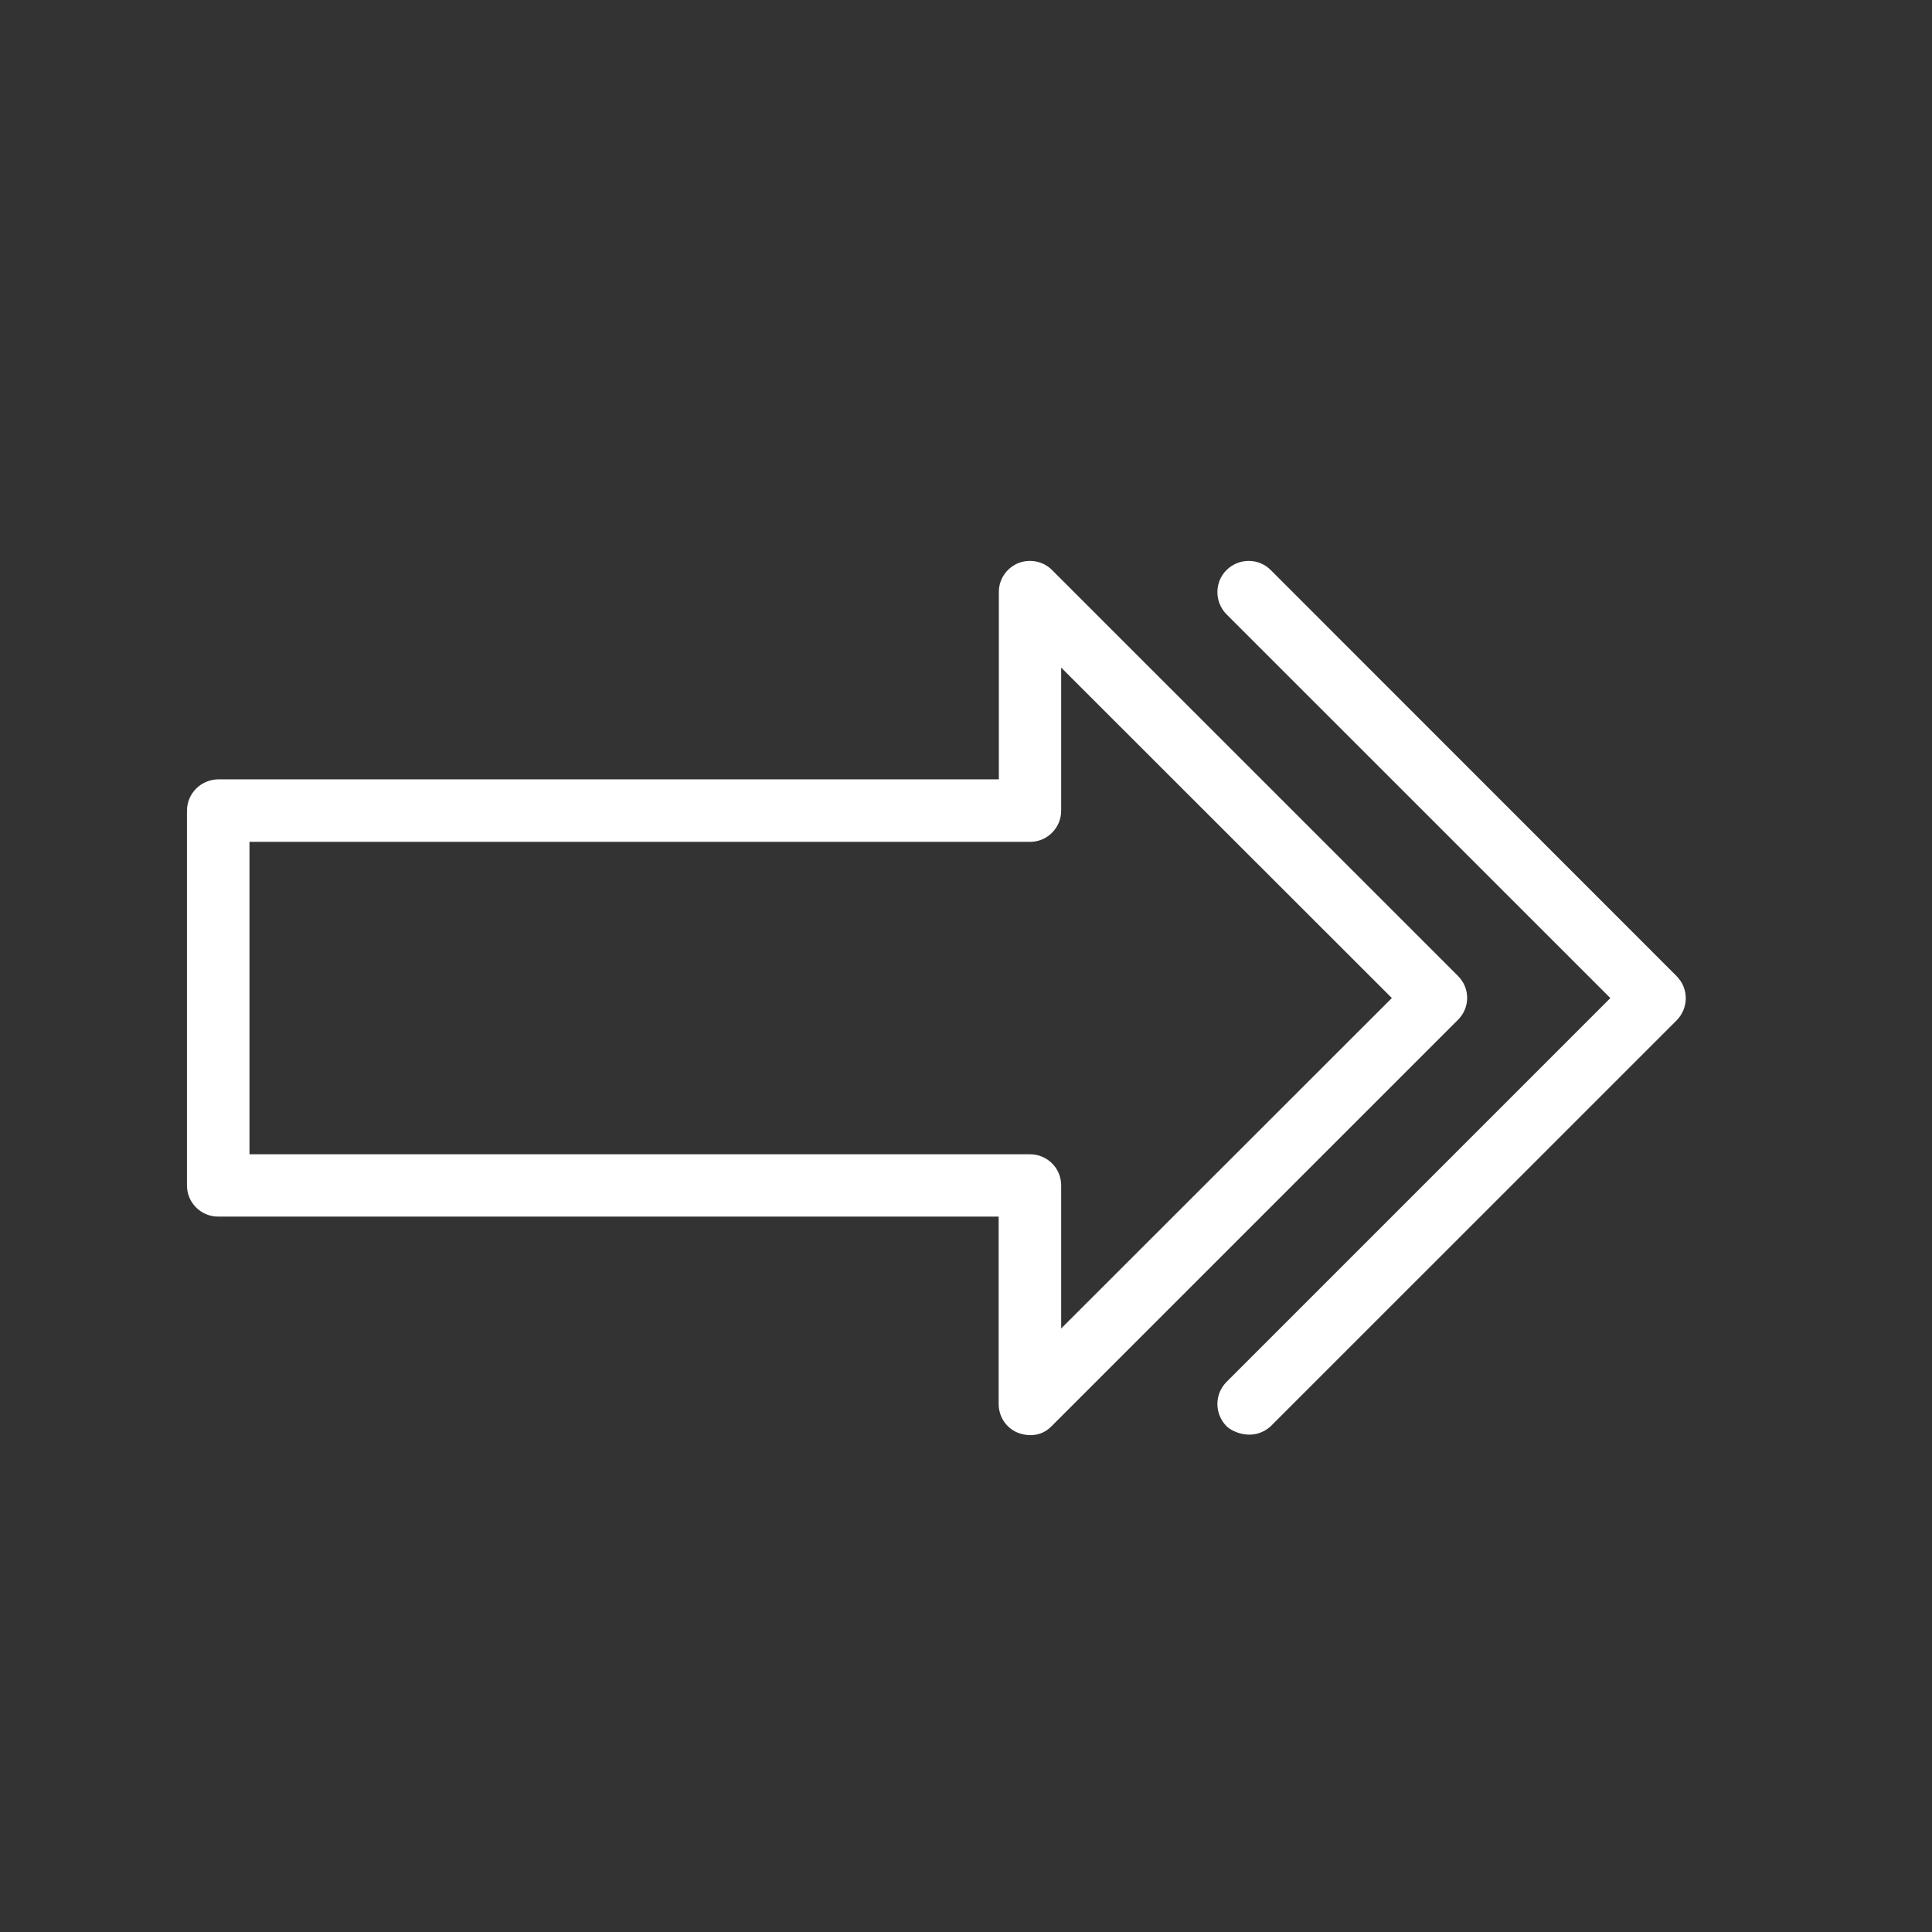 <svg width="31" height="31" viewBox="0 0 31 31" fill="none" xmlns="http://www.w3.org/2000/svg">
<rect x="0" y="0" width="31" height="31" fill="#333333" stroke="none"/>
<path d="M23.396 15.661L16.88 9.146C16.738 9.003 16.523 8.962 16.335 9.037C16.148 9.116 16.027 9.296 16.027 9.499V12.505L3.5 12.505C3.225 12.509 3 12.731 3 13.009V19.021C3 19.299 3.225 19.521 3.5 19.521H16.024V22.527C16.024 22.73 16.144 22.914 16.332 22.989C16.396 23.015 16.666 23.102 16.877 22.88L23.389 16.368C23.591 16.173 23.591 15.857 23.396 15.662L23.396 15.661ZM17.027 21.316V19.02C17.027 18.742 16.802 18.521 16.527 18.521H4.003V13.508H16.527C16.805 13.508 17.027 13.283 17.027 13.008V10.712L22.333 16.014L17.027 21.316Z" fill="white"/>
<path d="M26.902 15.662L20.39 9.147C20.195 8.951 19.879 8.951 19.68 9.147C19.485 9.342 19.485 9.658 19.68 9.857L25.839 16.015L19.68 22.174C19.485 22.37 19.485 22.685 19.68 22.884C19.778 22.982 20.116 23.133 20.39 22.884L26.902 16.373C27.098 16.174 27.098 15.858 26.902 15.663V15.662Z" fill="white"/>
</svg>
